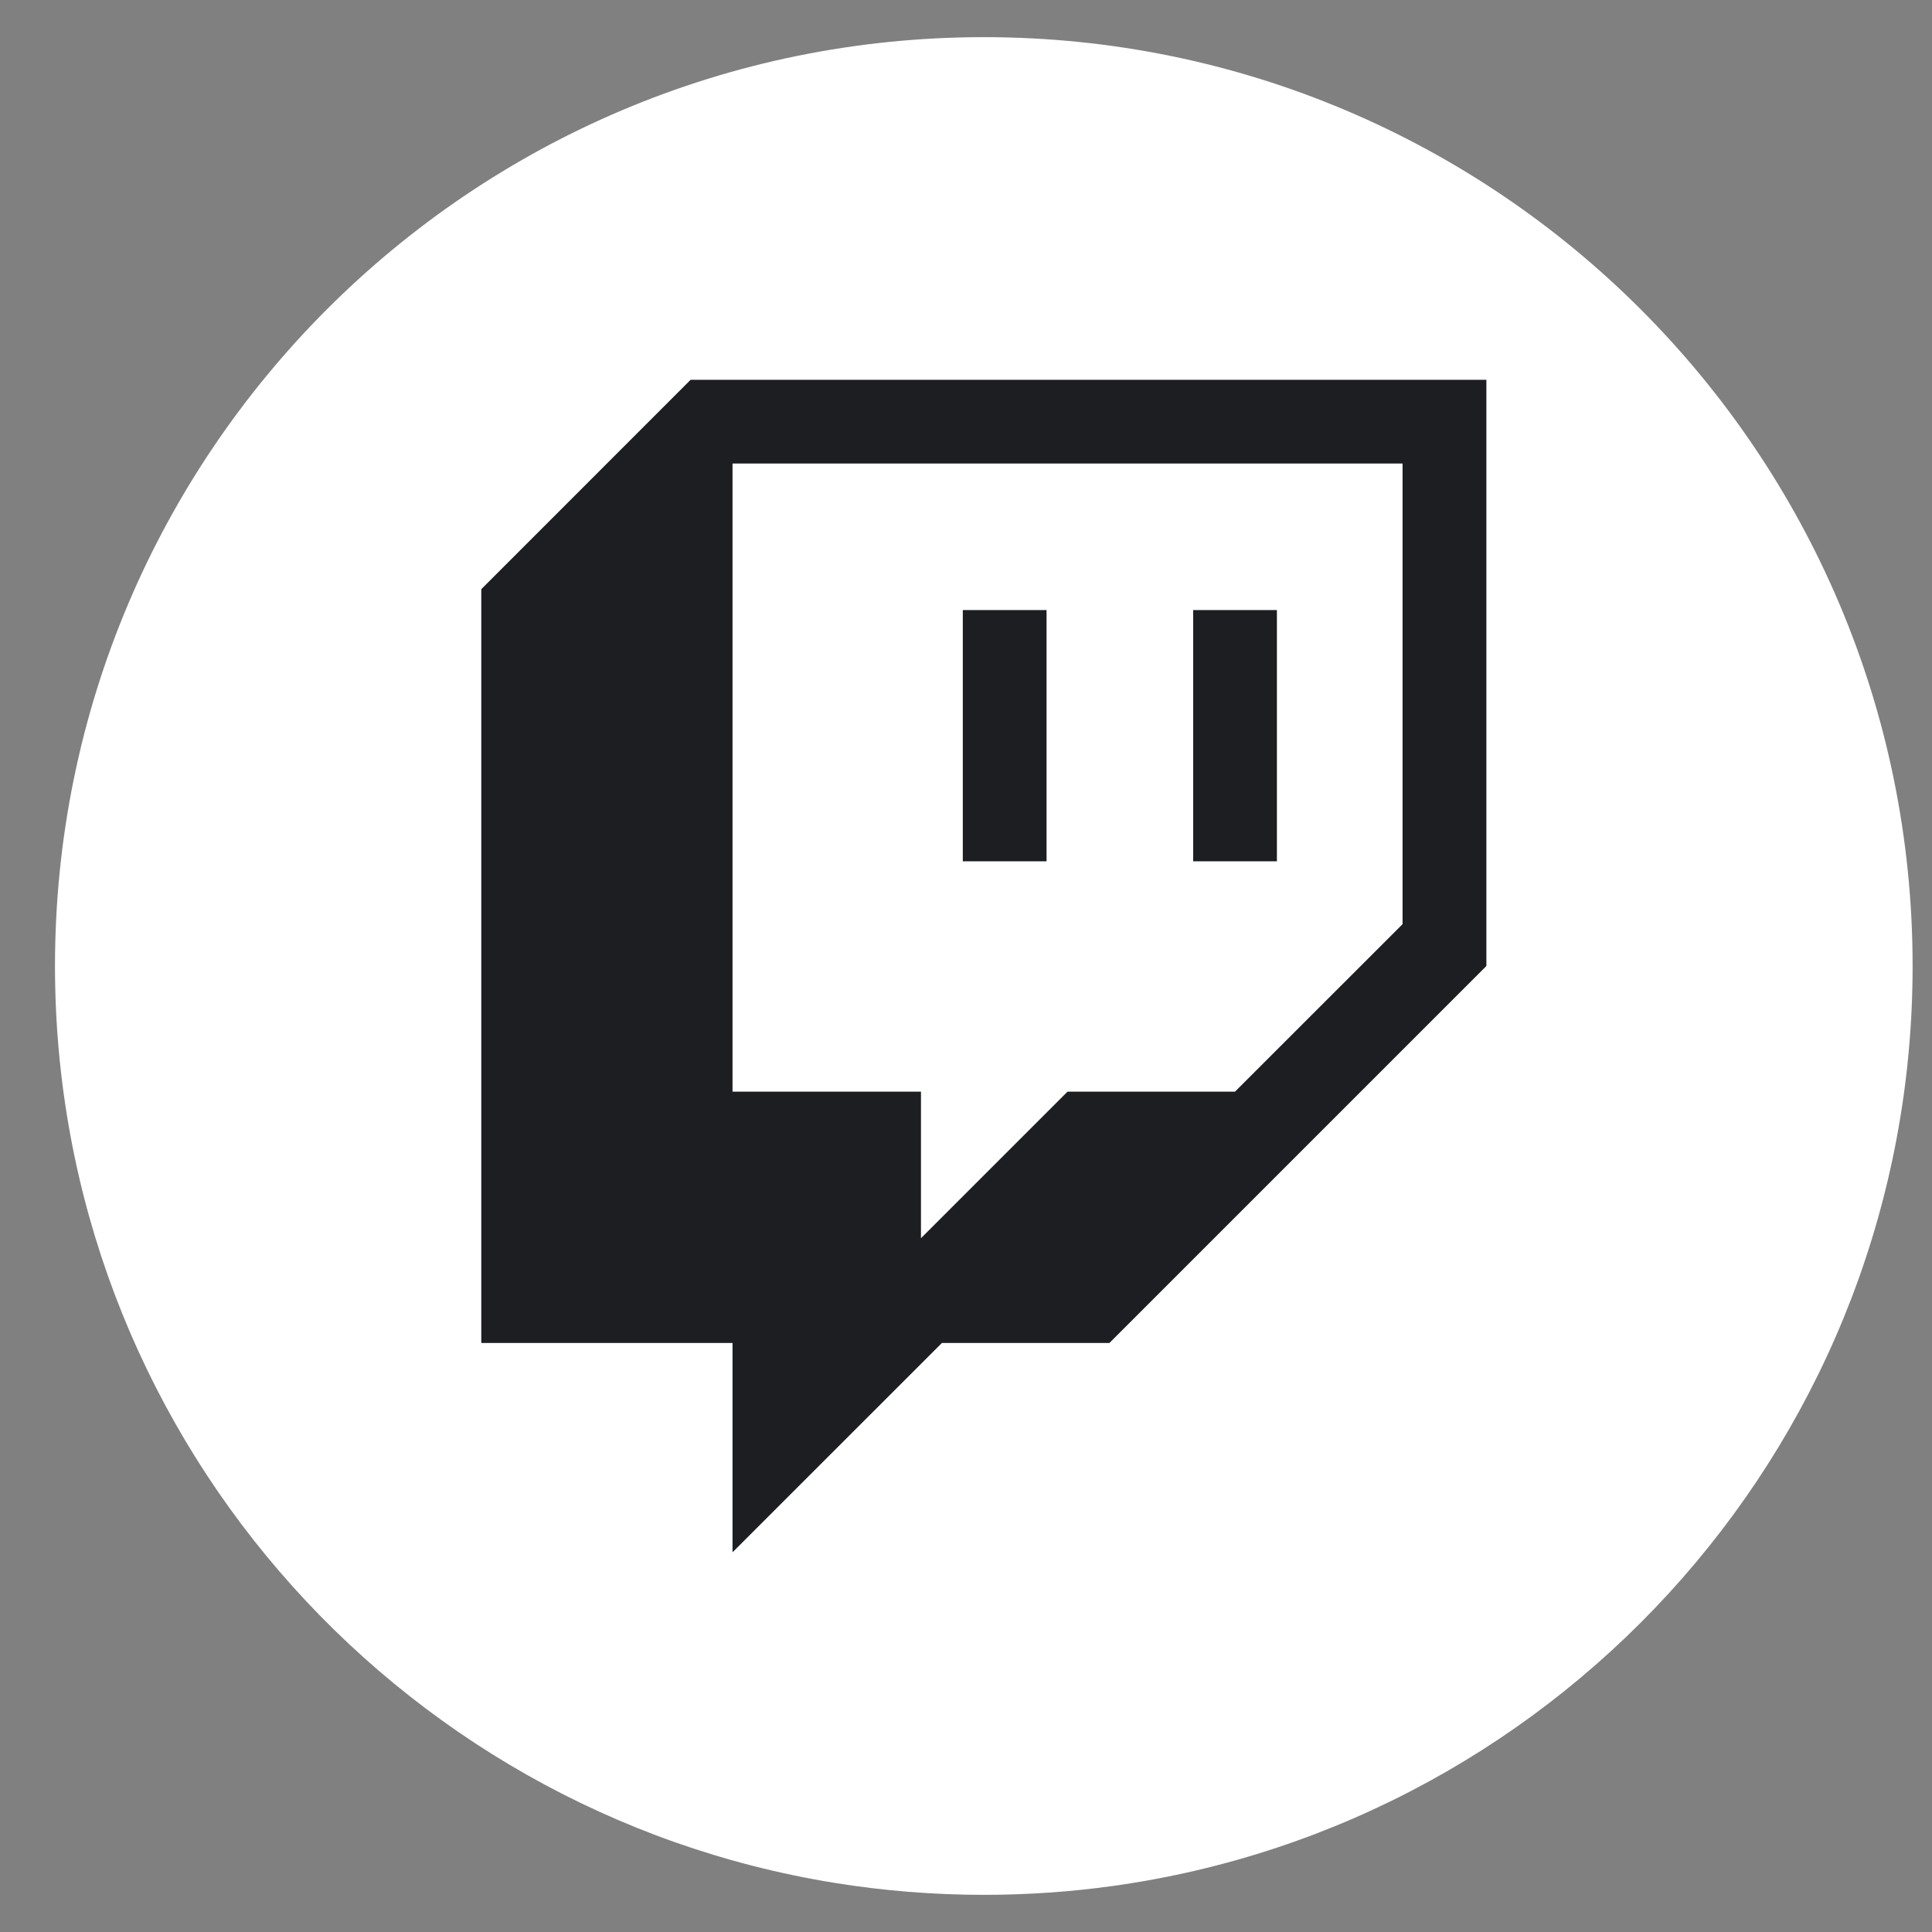 <svg width="26" height="26" viewBox="0 0 26 26" fill="none" xmlns="http://www.w3.org/2000/svg">
<rect x="0" y="0" width="26" height="26" fill="#808080" stroke="none"/>
<path d="M25.739 13C25.739 19.314 21.059 24.533 14.98 25.38C14.412 25.459 13.83 25.5 13.24 25.5C12.558 25.5 11.89 25.445 11.238 25.34C5.286 24.382 0.74 19.221 0.74 13C0.74 6.096 6.336 0.5 13.24 0.5C20.143 0.5 25.739 6.096 25.739 13V13Z" fill="white"/>
<path d="M9.294 5.111L6.477 7.929V18.073H9.858V20.89L12.676 18.073H14.93L20.003 13V5.111H9.295H9.294ZM18.875 12.437L16.62 14.691H14.366L12.394 16.663V14.691H9.858V6.238H18.875V12.437Z" fill="#1D1E21"/>
<path d="M17.184 8.21H16.057V11.591H17.184V8.21Z" fill="#1D1E21"/>
<path d="M14.084 8.21H12.957V11.591H14.084V8.21Z" fill="#1D1E21"/>
</svg>
